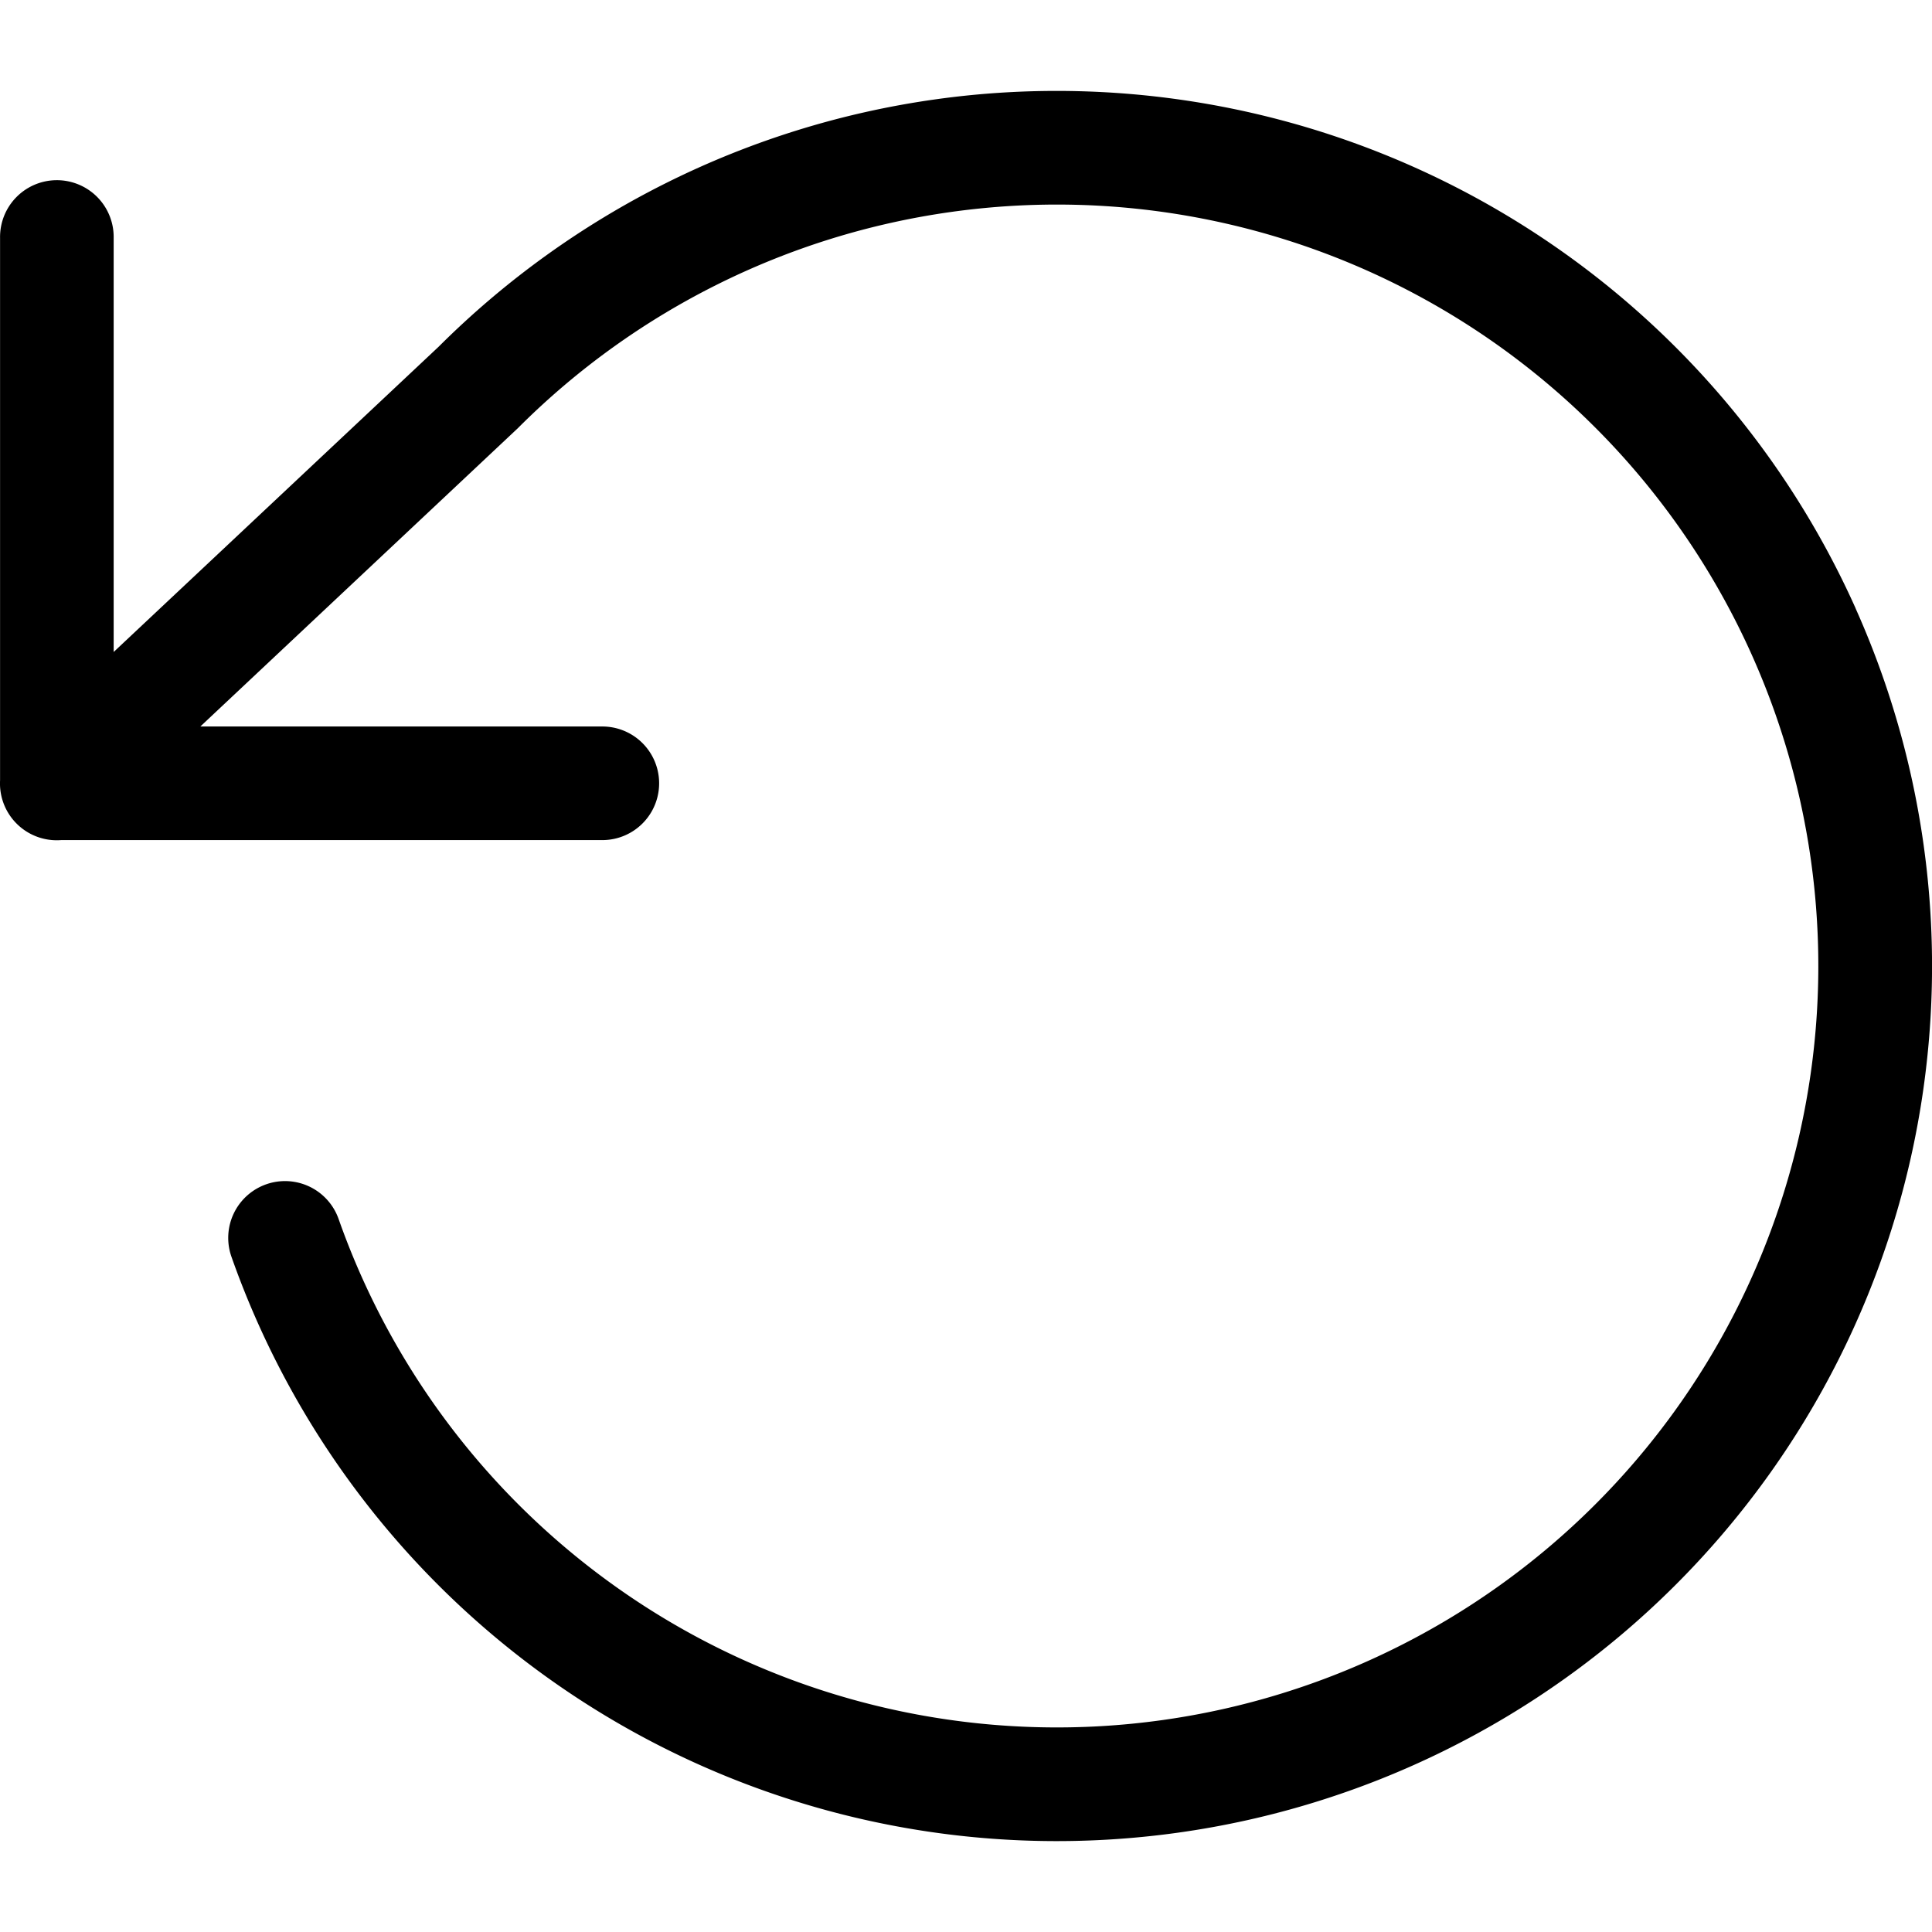 <?xml version="1.0" encoding="UTF-8" standalone="no"?>
<svg
   version="1.1"
   viewBox="0 0 30 30">
  <path d="m 16.709,1.415 c -0.729,-0.016 -1.463,0.026 -2.192,0.129 -2.917,0.41 -5.622,1.76 -7.707,3.841 L 1.765,10.124 V 3.693 A 0.882,0.882 0 0 0 0.871,2.798 0.882,0.882 0 0 0 0.001,3.693 v 8.426 a 0.882,0.882 0 0 0 0.948,0.926 H 9.353 a 0.882,0.882 0 1 0 0,-1.764 H 3.111 L 8.038,6.652 a 0.882,0.882 0 0 0 0.02,-0.02 C 9.872,4.822 12.224,3.649 14.763,3.292 c 2.539,-0.357 5.125,0.119 7.369,1.36 2.243,1.24 4.022,3.177 5.07,5.517 1.048,2.34 1.307,4.955 0.738,7.455 -0.569,2.5 -1.935,4.746 -3.892,6.402 -1.957,1.656 -4.4,2.631 -6.959,2.778 -2.559,0.147 -5.096,-0.541 -7.23,-1.961 C 7.725,23.422 6.11,21.347 5.258,18.929 a 0.882,0.882 0 1 0 -1.664,0.586 c 0.979,2.779 2.834,5.164 5.287,6.797 2.452,1.632 5.37,2.424 8.311,2.254 2.941,-0.169 5.747,-1.289 7.996,-3.192 2.249,-1.903 3.82,-4.485 4.474,-7.357 0.654,-2.873 0.356,-5.88 -0.848,-8.569 a 0.882,0.882 0 0 0 0,-0.002 C 27.609,6.757 25.564,4.534 22.986,3.108 21.052,2.039 18.897,1.463 16.709,1.415 Z" />
</svg>
